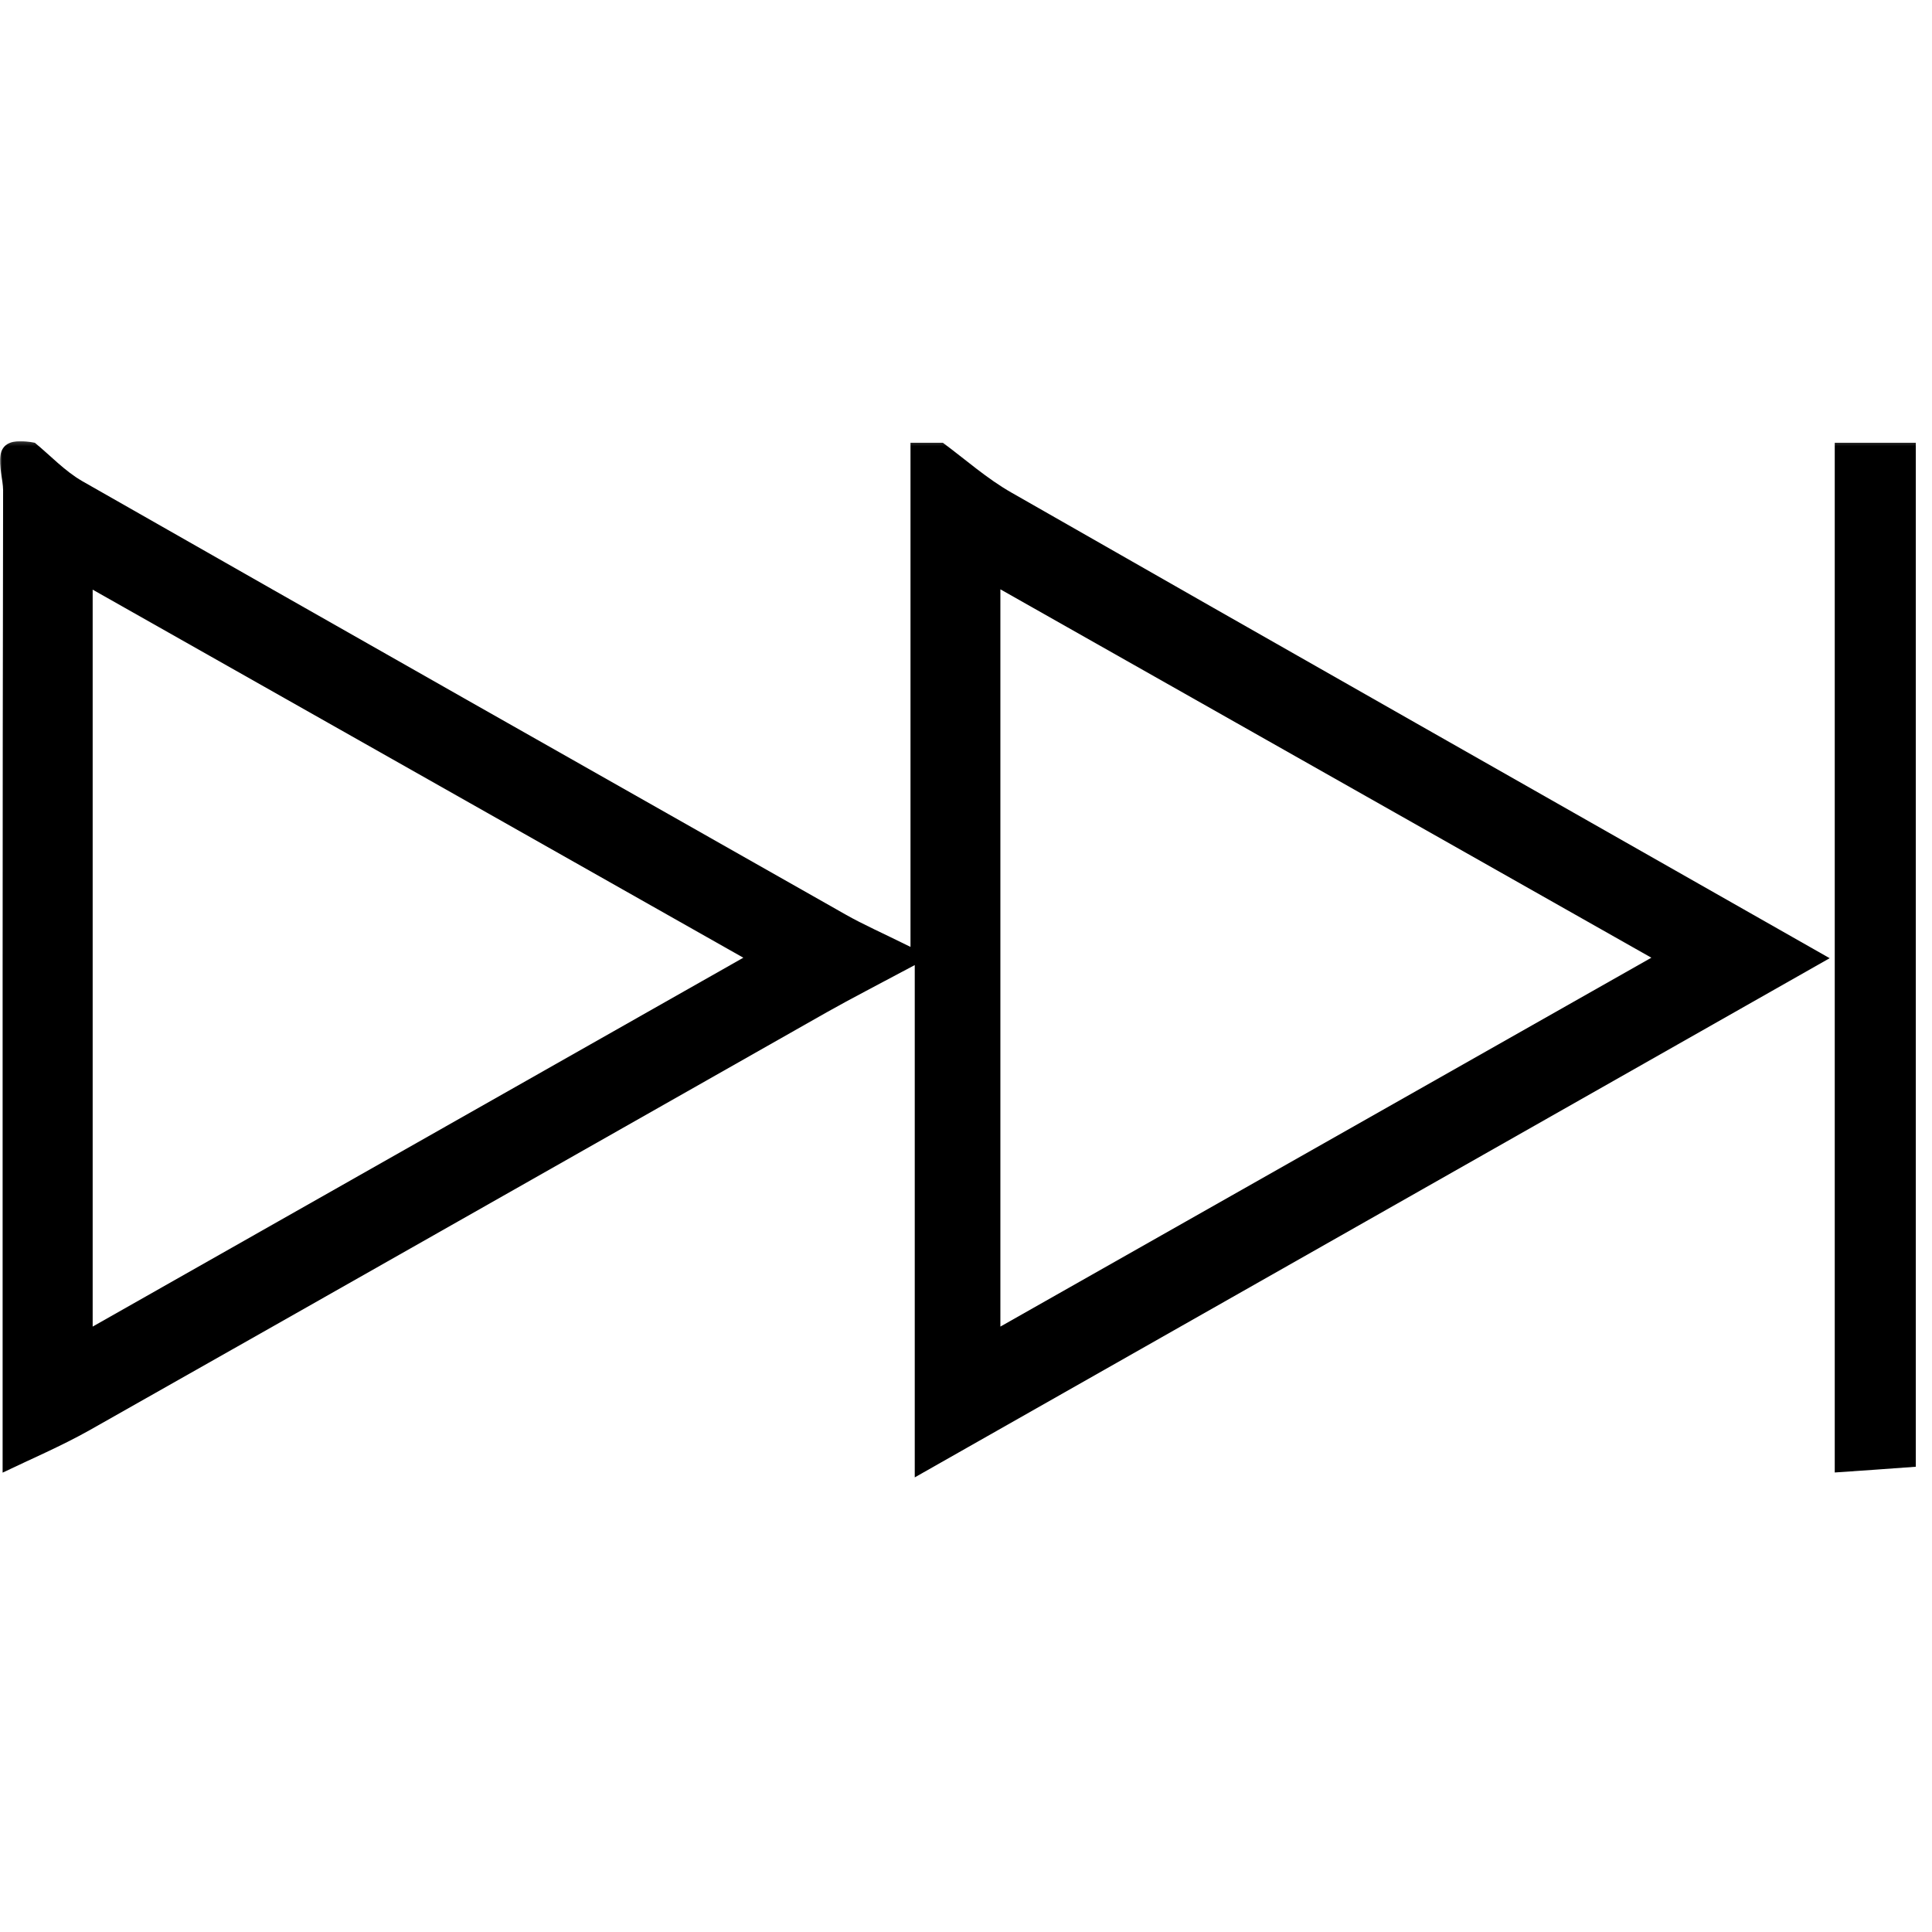 <svg width="500" height="500" viewBox="0 0 500 500" fill="none" xmlns="http://www.w3.org/2000/svg">
<mask id="mask0_15_200" style="mask-type:luminance" maskUnits="userSpaceOnUse" x="0" y="114" width="500" height="272">
<path d="M500 114.167H0V385.353H500V114.167Z" fill="white"/>
</mask>
<g mask="url(#mask0_15_200)">
<path d="M244.025 114.592C249.915 118.957 255.466 123.914 261.822 127.516C331.186 167.177 400.72 206.584 473.517 247.982C393.898 293.152 316.907 336.838 236.737 382.346V249.762C226.907 255.016 220.381 258.363 213.983 261.965C150.339 298.024 86.737 334.211 23.093 370.185C15.847 374.253 8.178 377.516 0.678 381.118C0.678 296.372 0.636 211.626 0.805 126.838C0.763 121.626 -3.729 112.05 9.025 114.592C13.093 117.94 16.78 121.923 21.271 124.508C87.034 162.007 152.924 199.338 218.813 236.668C223.432 239.296 228.305 241.414 235.636 245.058V114.592C238.432 114.592 241.229 114.592 244.025 114.592ZM192.373 247.855C133.983 214.846 79.958 184.253 23.983 152.601V343.321C80.551 311.245 134.534 280.652 192.373 247.855ZM427.373 247.855C369.11 214.889 315.085 184.296 258.898 152.516V343.321C315.466 311.287 369.491 280.652 427.373 247.855Z" fill="black"/>
<path d="M495.805 114.593V379.593C488.263 380.144 482.458 380.568 474.831 381.076V114.593H495.805Z" fill="black"/>
</g>
</svg>
